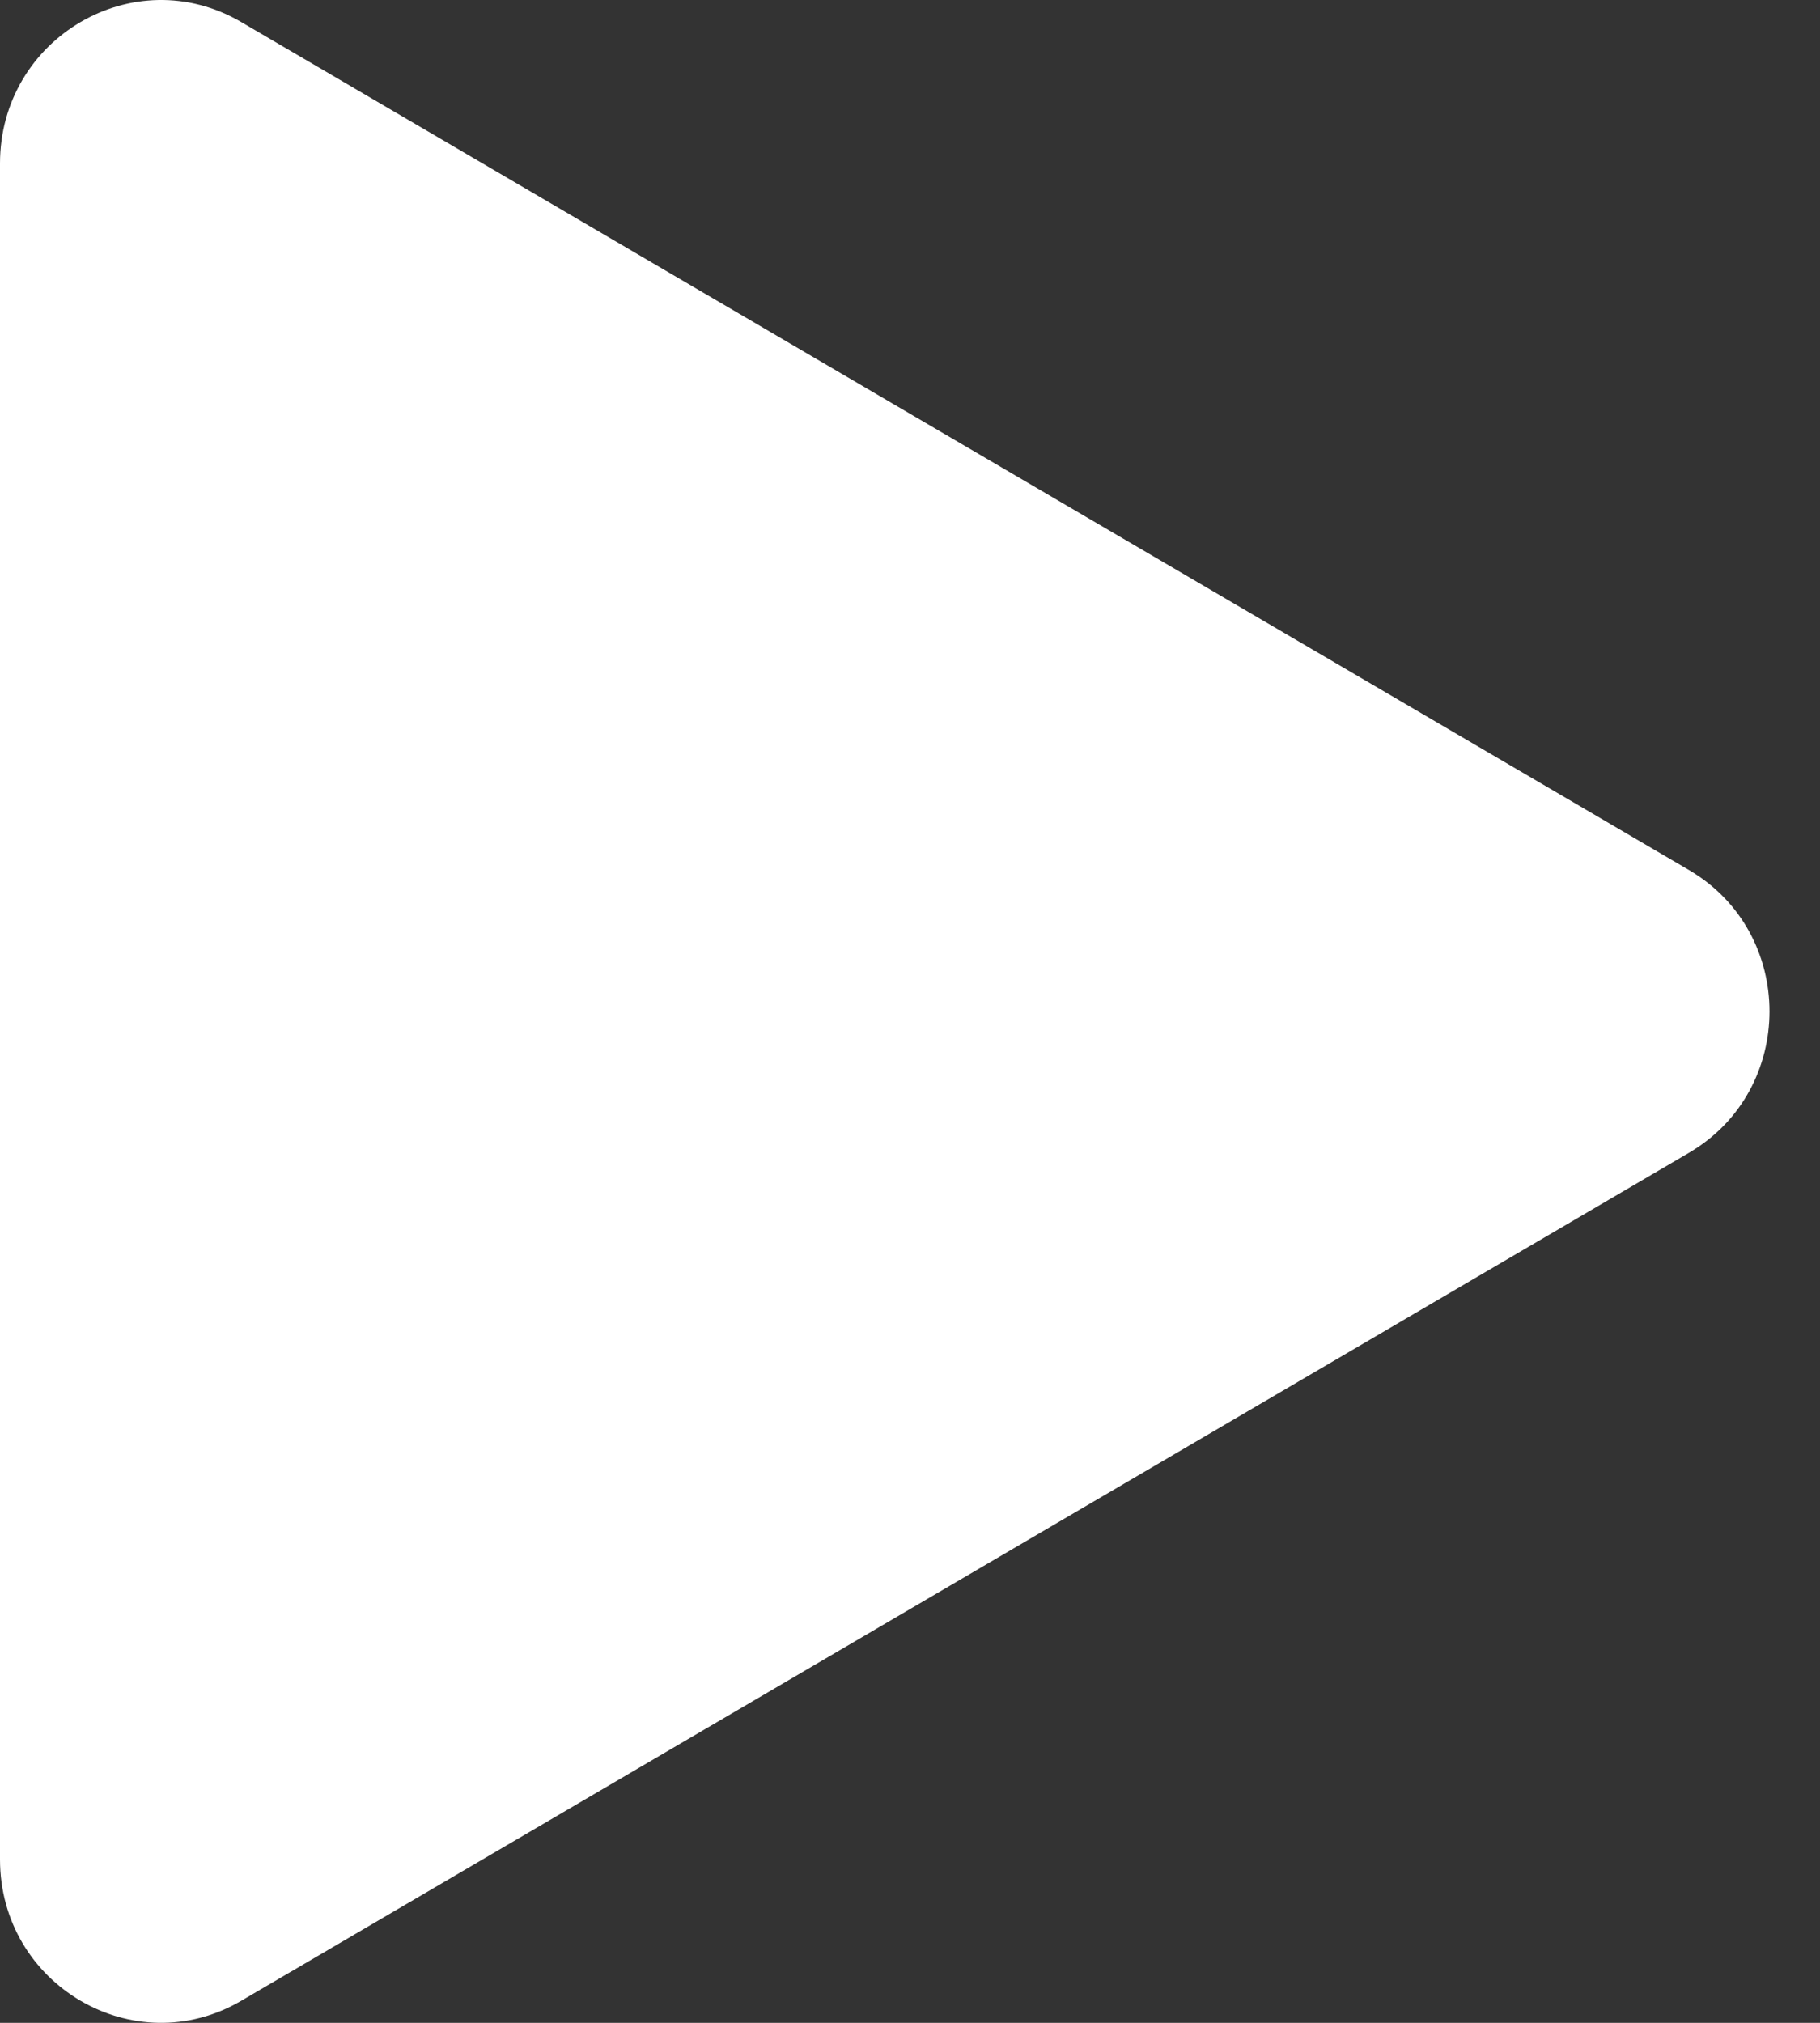 <svg width="9" height="10" viewBox="0 0 9 10" fill="none" xmlns="http://www.w3.org/2000/svg">
<rect x="0" y="0" width="9" height="10" fill="#333333" stroke="none"/>
<path d="M8.352 4.301C8.883 4.612 8.883 5.388 8.352 5.699L1.193 9.891C0.663 10.201 -2.67663e-08 9.813 0 9.192L3.61345e-07 0.808C3.88111e-07 0.187 0.663 -0.201 1.193 0.109L8.352 4.301Z" fill="white"/>
</svg>
